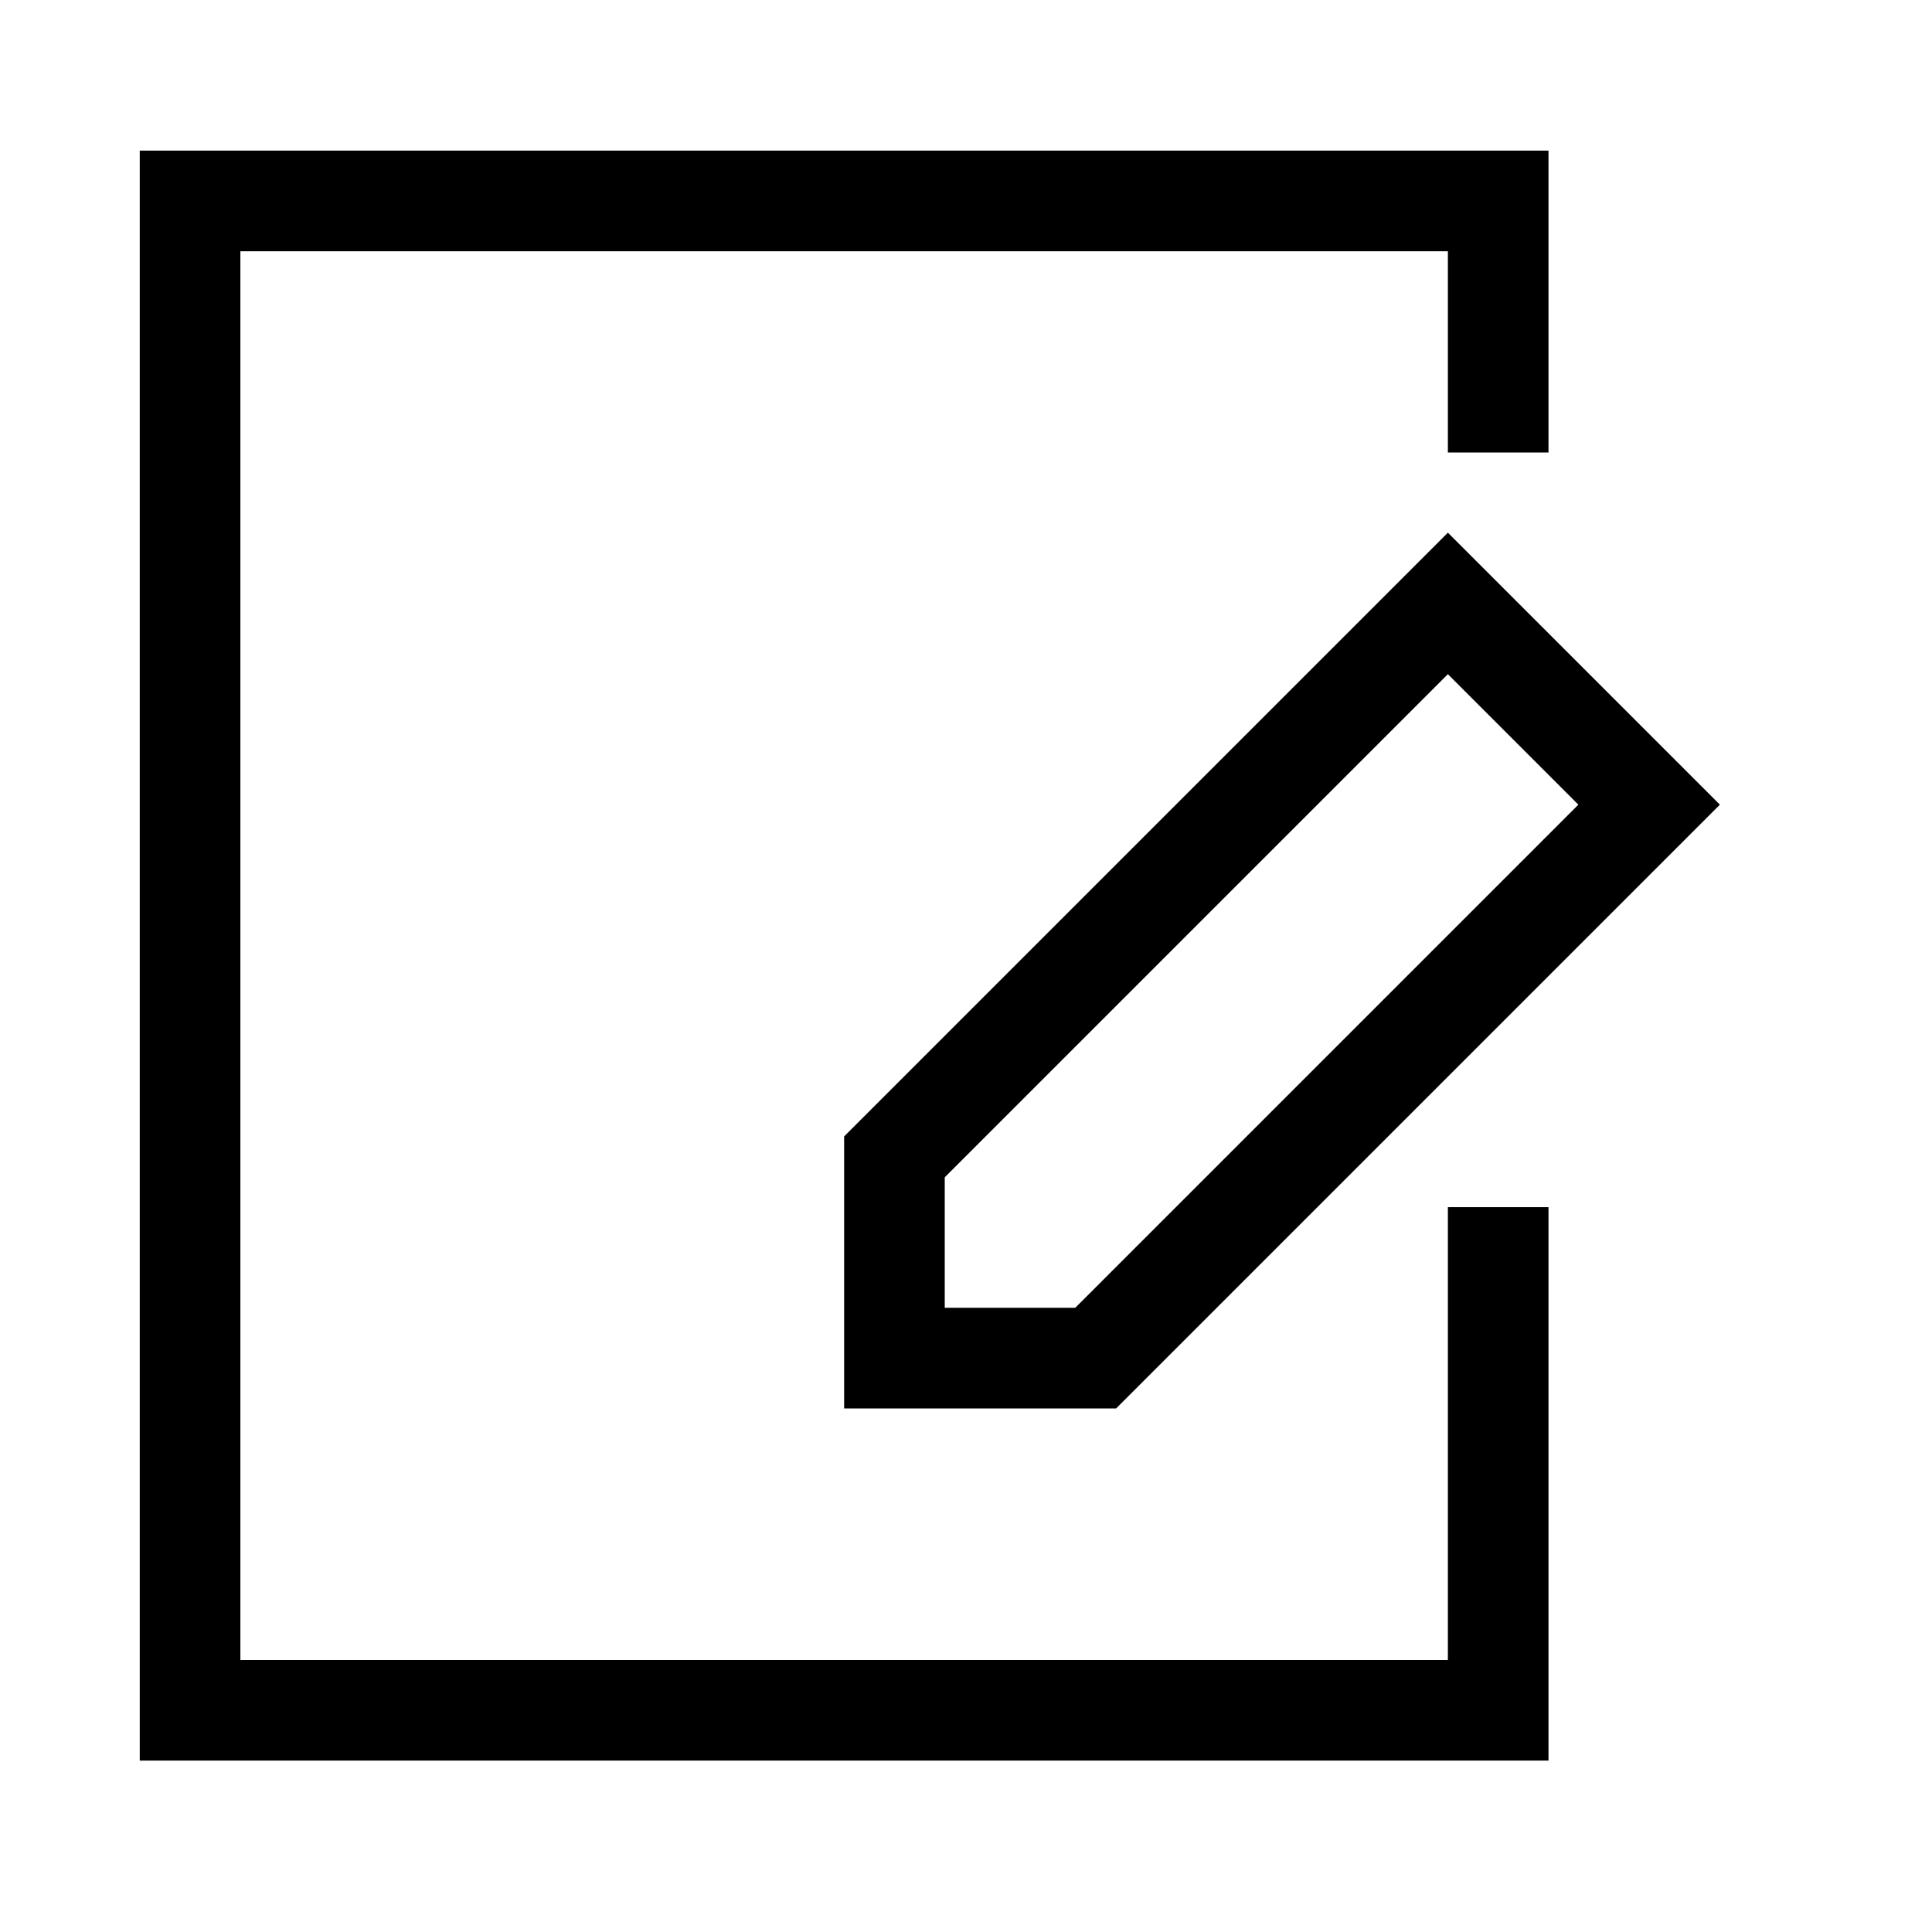 <svg viewBox="0 0 24 24">
<g>
	<path d="M19.236,21.871h-17.5v-20h17.5v3.75h-1.25v-2.5h-15v17.5h15v-5.625h1.25V21.871z M17.986,6.617l3.379,3.379l-7.5,7.5
		h-3.379v-3.379L17.986,6.617z M19.607,9.996l-1.621-1.621l-6.25,6.25v1.621h1.621L19.607,9.996z"></path>
</g>
</svg>